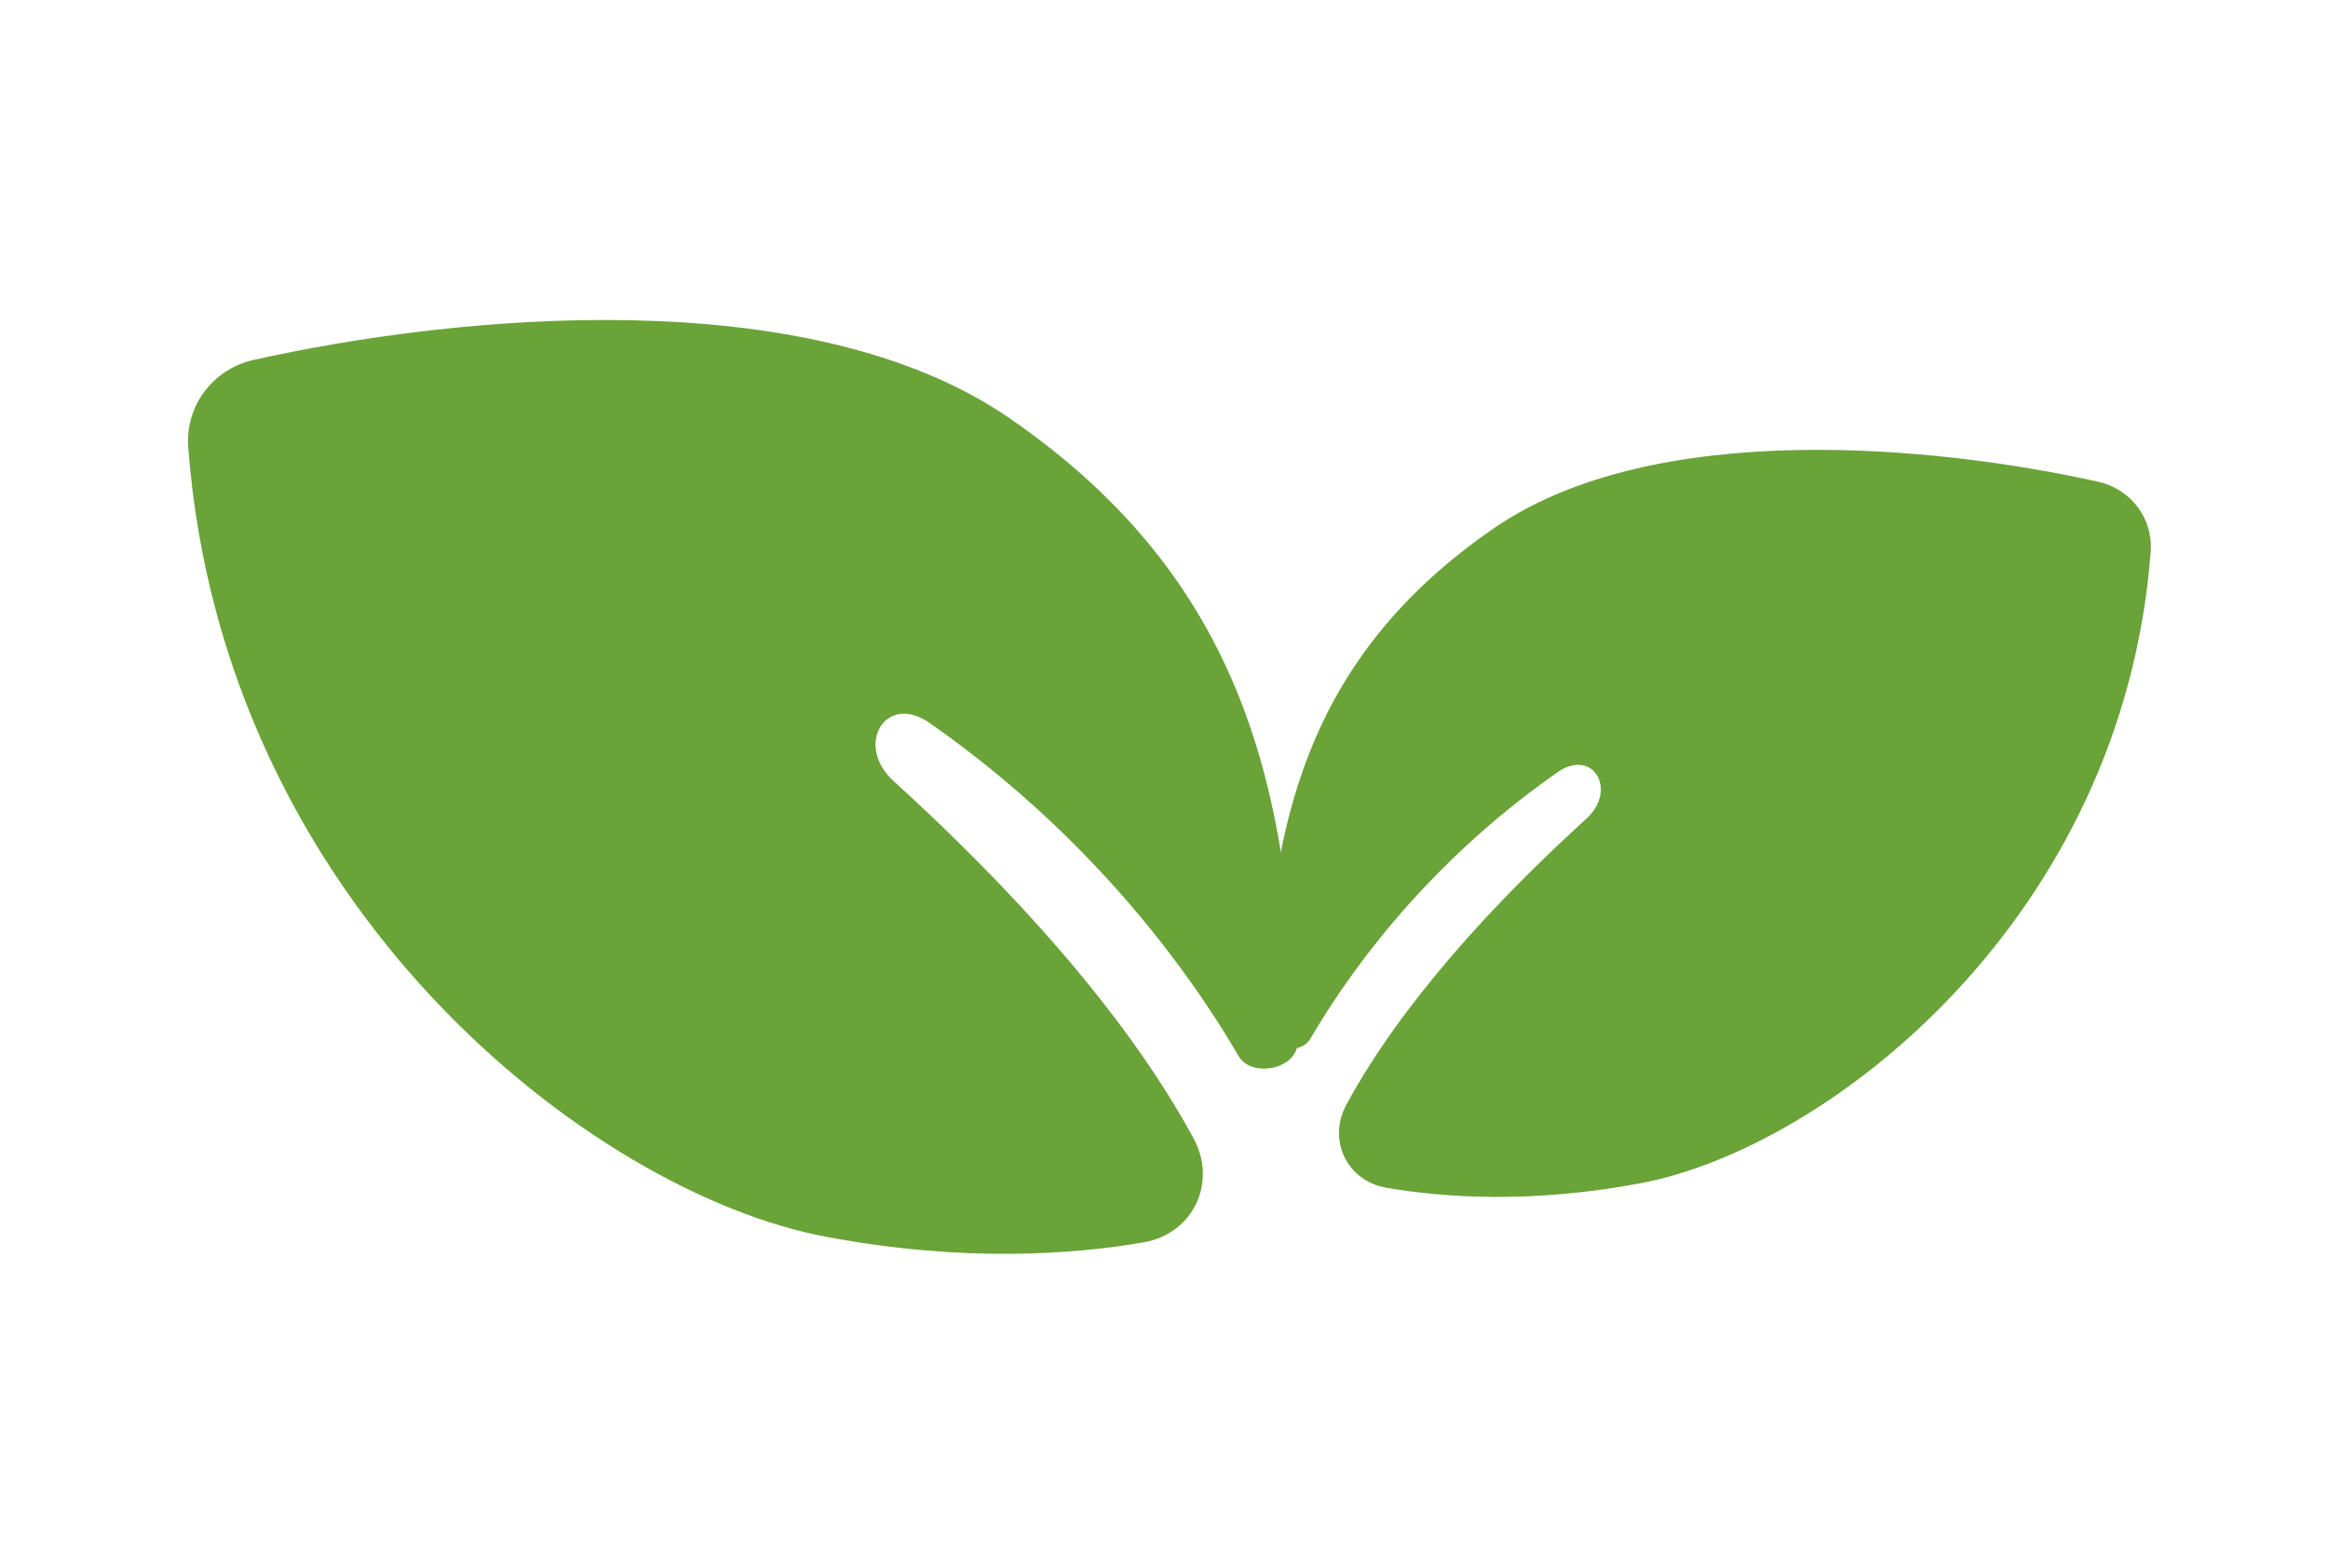 <svg width="49" height="33" viewBox="0 0 49 33" fill="none" xmlns="http://www.w3.org/2000/svg">
    <path
        d="M21.24 8.797C17.019 5.895 9.6 6.625 5.337 7.577C4.484 7.768 3.896 8.543 3.962 9.415C4.691 19.068 12.446 25.103 17.381 26.033C20.271 26.578 22.588 26.408 24.072 26.151C25.112 25.971 25.626 24.895 25.124 23.967C23.685 21.305 21.226 18.639 18.81 16.443C17.976 15.685 18.639 14.572 19.564 15.217C22.668 17.384 24.79 20.04 26.071 22.231C26.35 22.709 27.326 22.493 27.309 21.94C27.148 16.698 26.241 12.237 21.24 8.797Z"
        fill="#6AA338" />
    <path
        d="M31.446 11.118C34.822 8.796 40.757 9.381 44.168 10.142C44.85 10.295 45.321 10.915 45.268 11.613C44.684 19.335 38.481 24.163 34.532 24.907C32.221 25.343 30.367 25.207 29.18 25.002C28.348 24.858 27.937 23.997 28.338 23.254C29.49 21.125 31.456 18.991 33.389 17.235C34.057 16.628 33.526 15.738 32.786 16.254C30.303 17.987 28.605 20.112 27.581 21.865C27.357 22.248 26.576 22.075 26.59 21.632C26.719 17.439 27.445 13.87 31.446 11.118Z"
        fill="#6AA338" />
</svg>